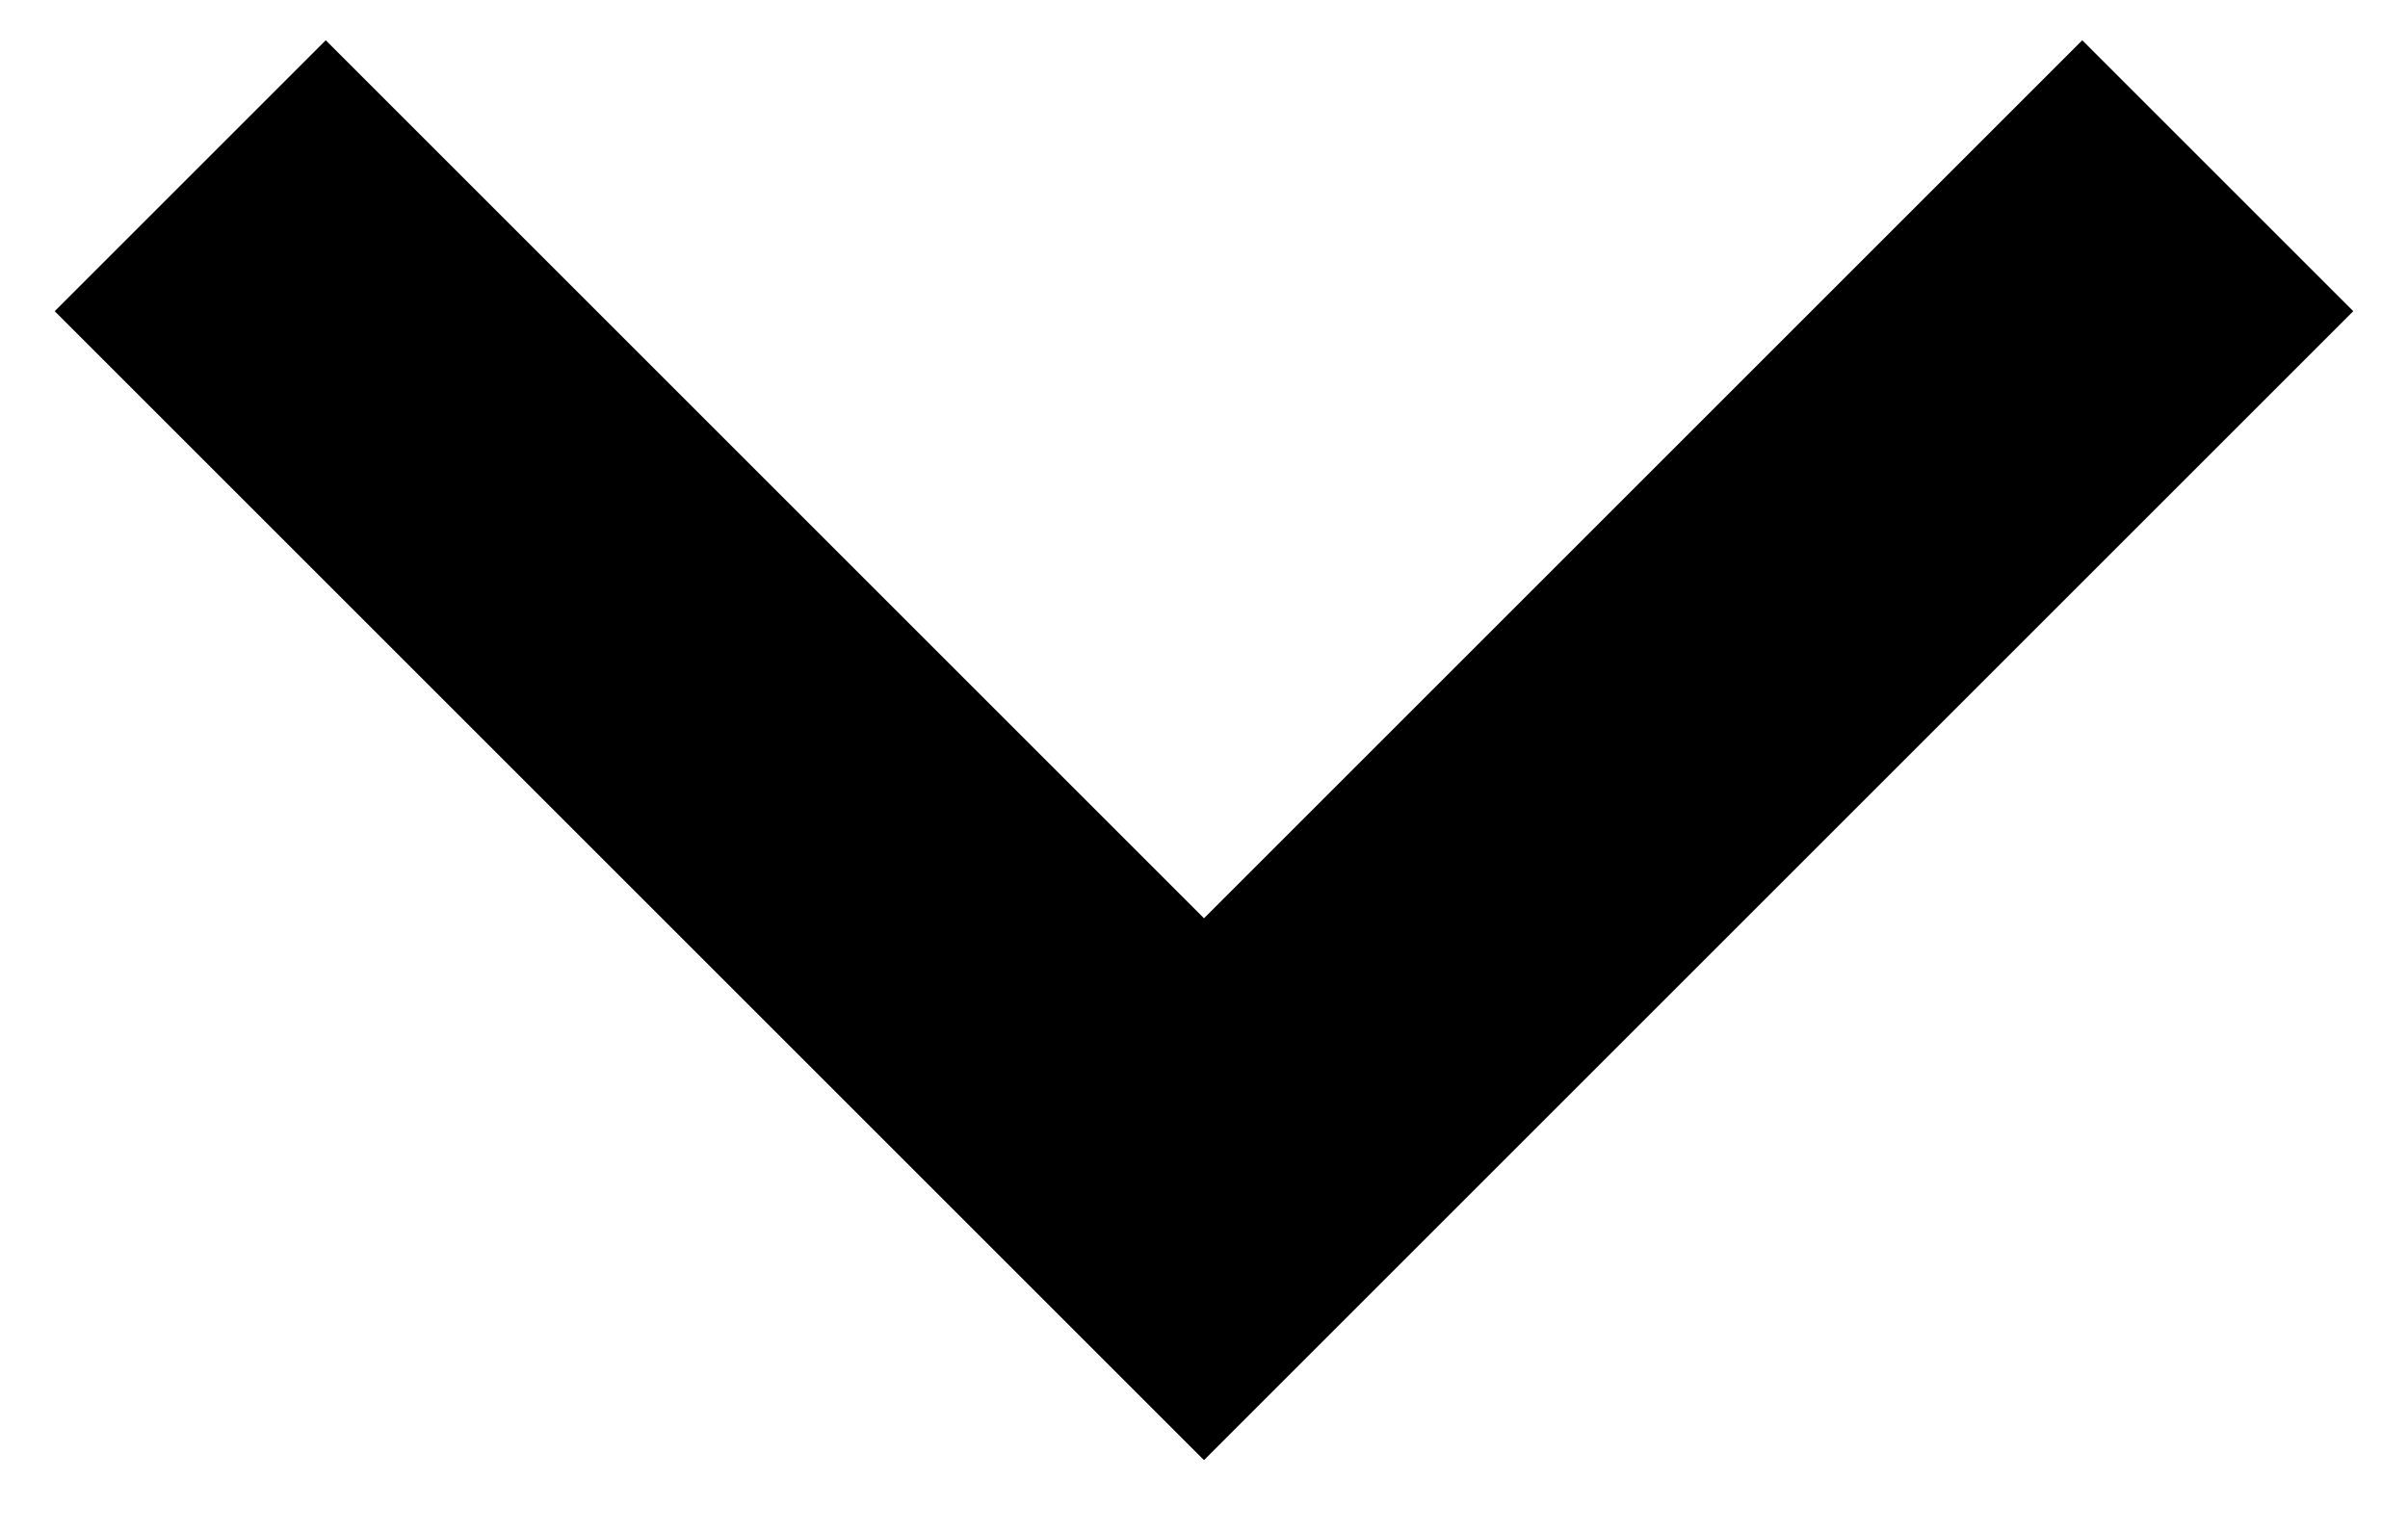 <svg width="11" height="7" viewBox="0 0 11 7" fill="none" xmlns="http://www.w3.org/2000/svg">
<path d="M1.488 0.184L5.5 4.196L9.512 0.184L10.75 1.422L5.5 6.672L0.25 1.422L1.488 0.184Z" fill="black"/>
</svg>

